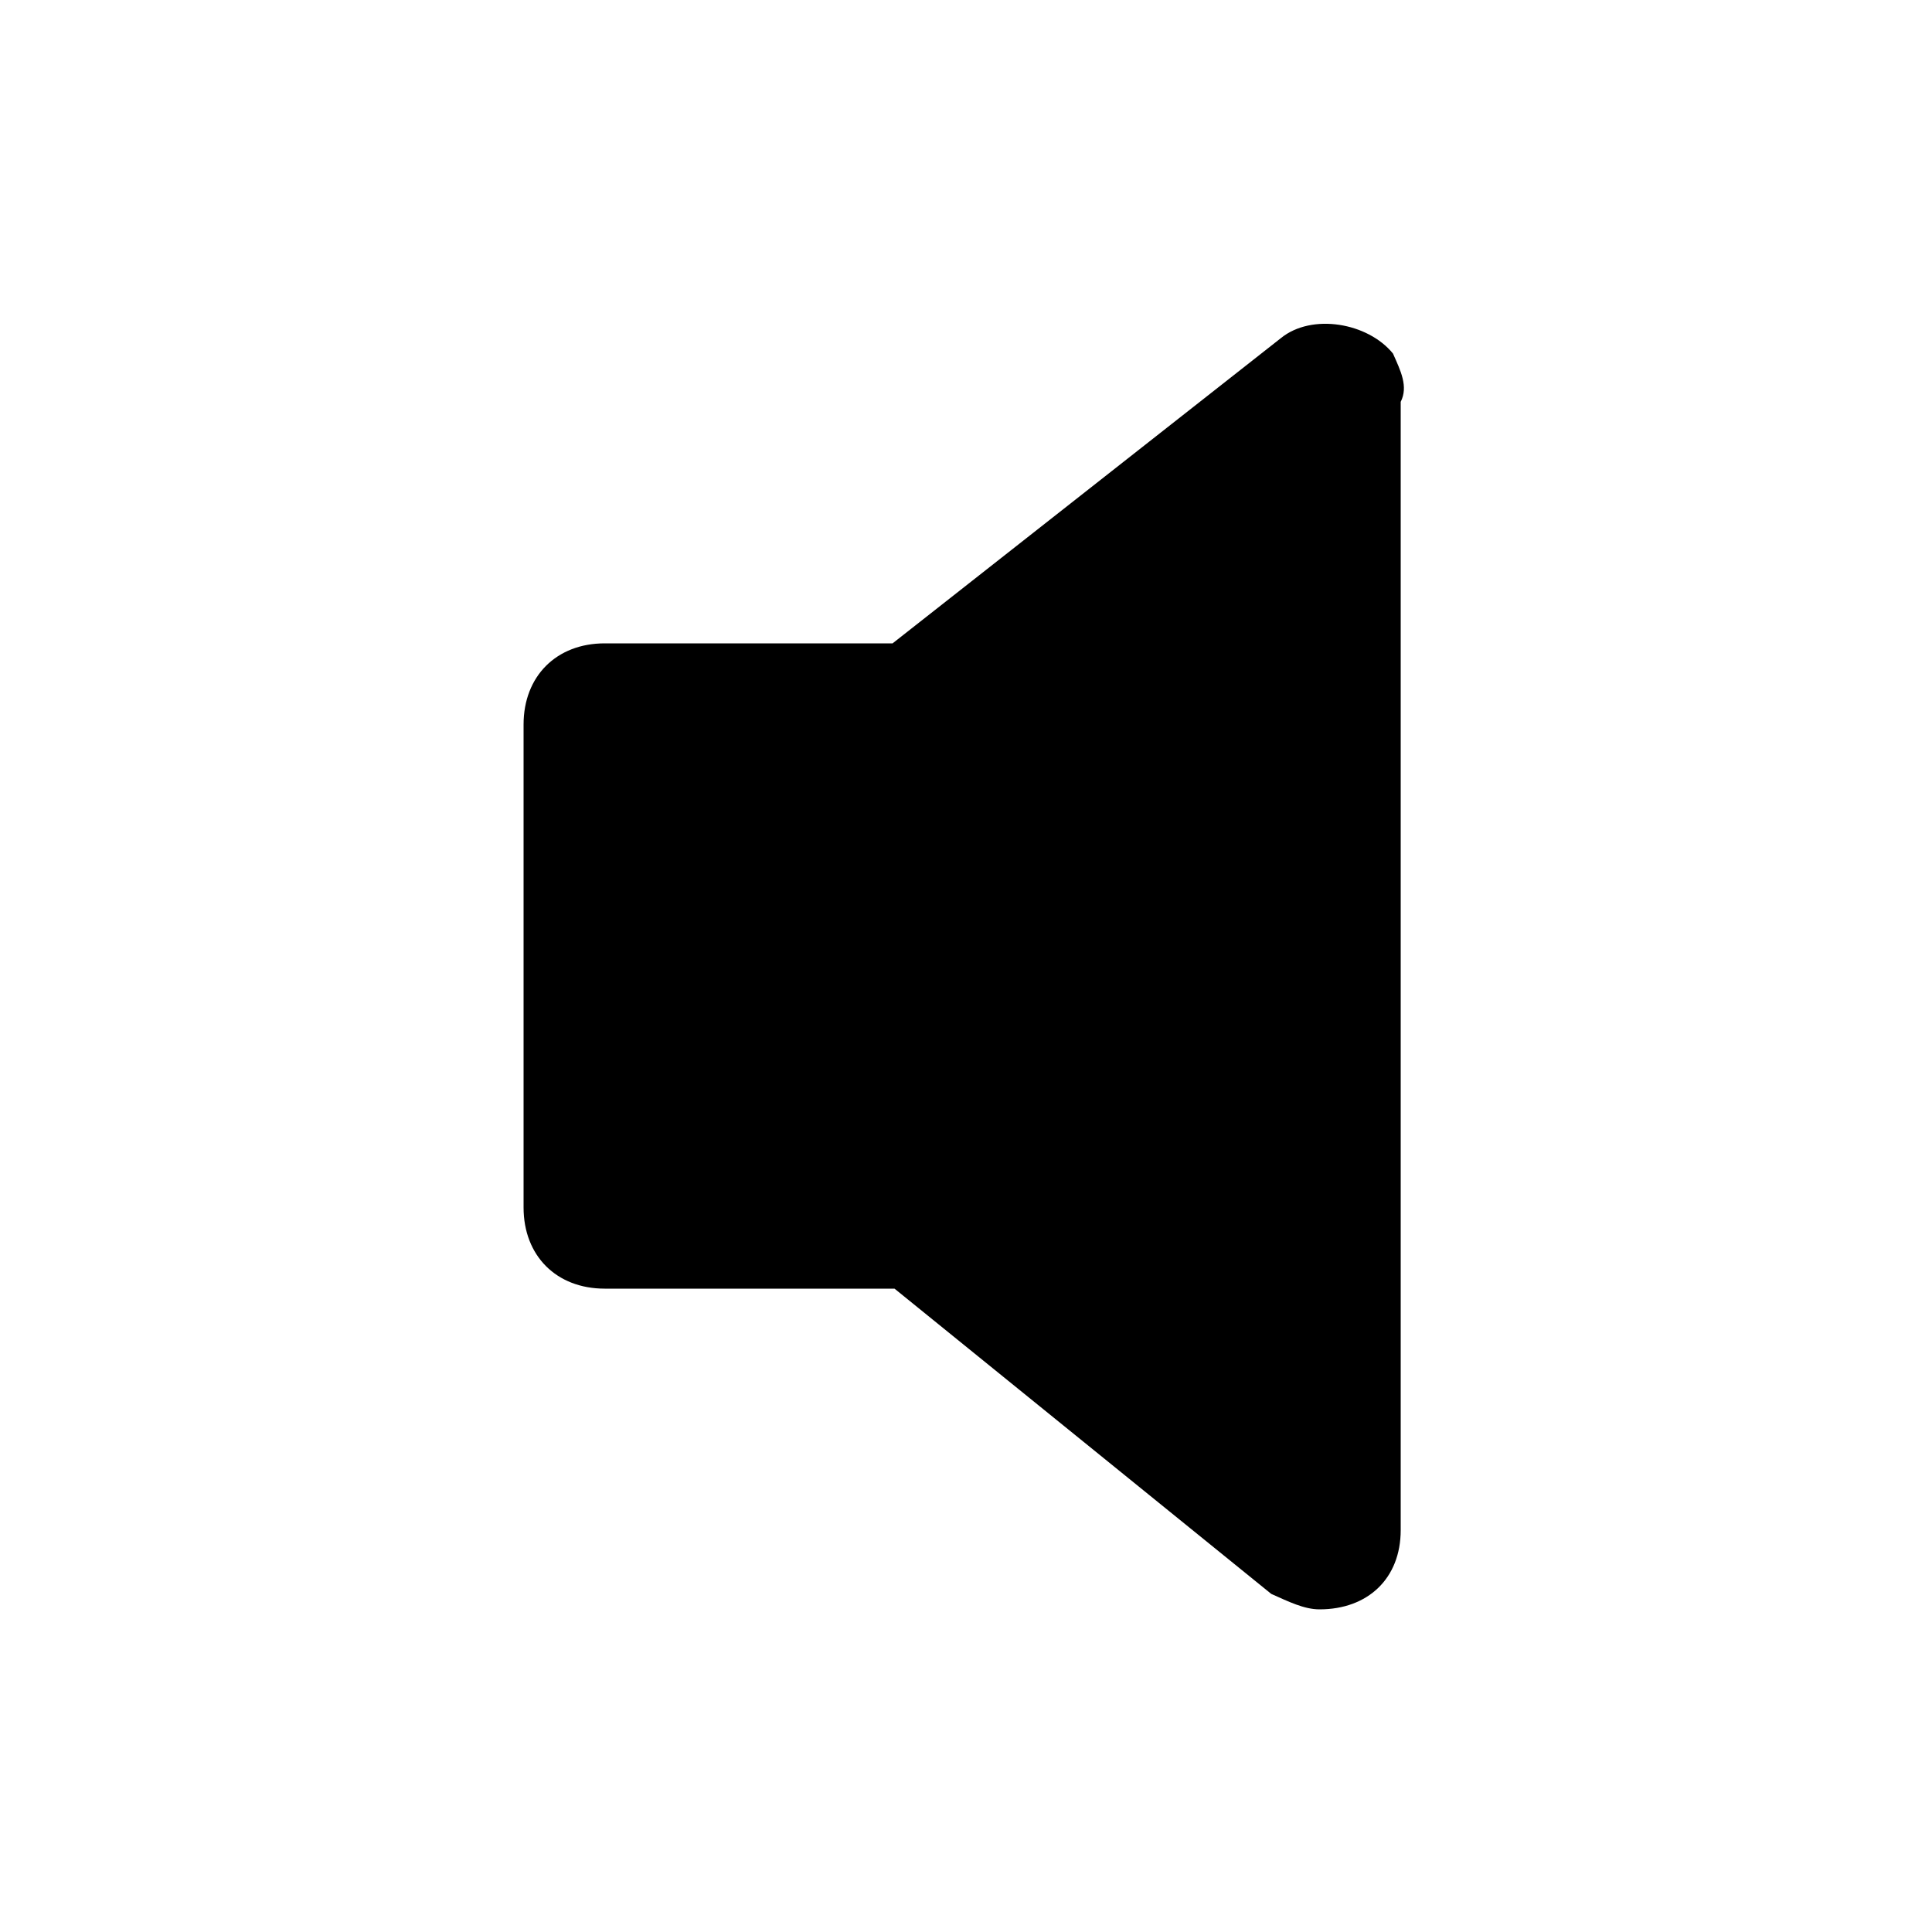 <svg xmlns="http://www.w3.org/2000/svg" width="24" height="24" viewBox="0 0 24 24">
    <path d="M17.304 4.392c-0.312-0.384-1.008-0.504-1.392-0.192l-4.824 3.792h-3.576c-0.6 0-1.008 0.408-1.008 1.008v6c0 0.6 0.408 1.008 1.008 1.008h3.6l4.68 3.792c0.216 0.096 0.408 0.192 0.6 0.192v0c0.6 0 1.008-0.384 1.008-0.984v-14.016c0.096-0.192 0-0.384-0.096-0.6z"></path>
</svg>
